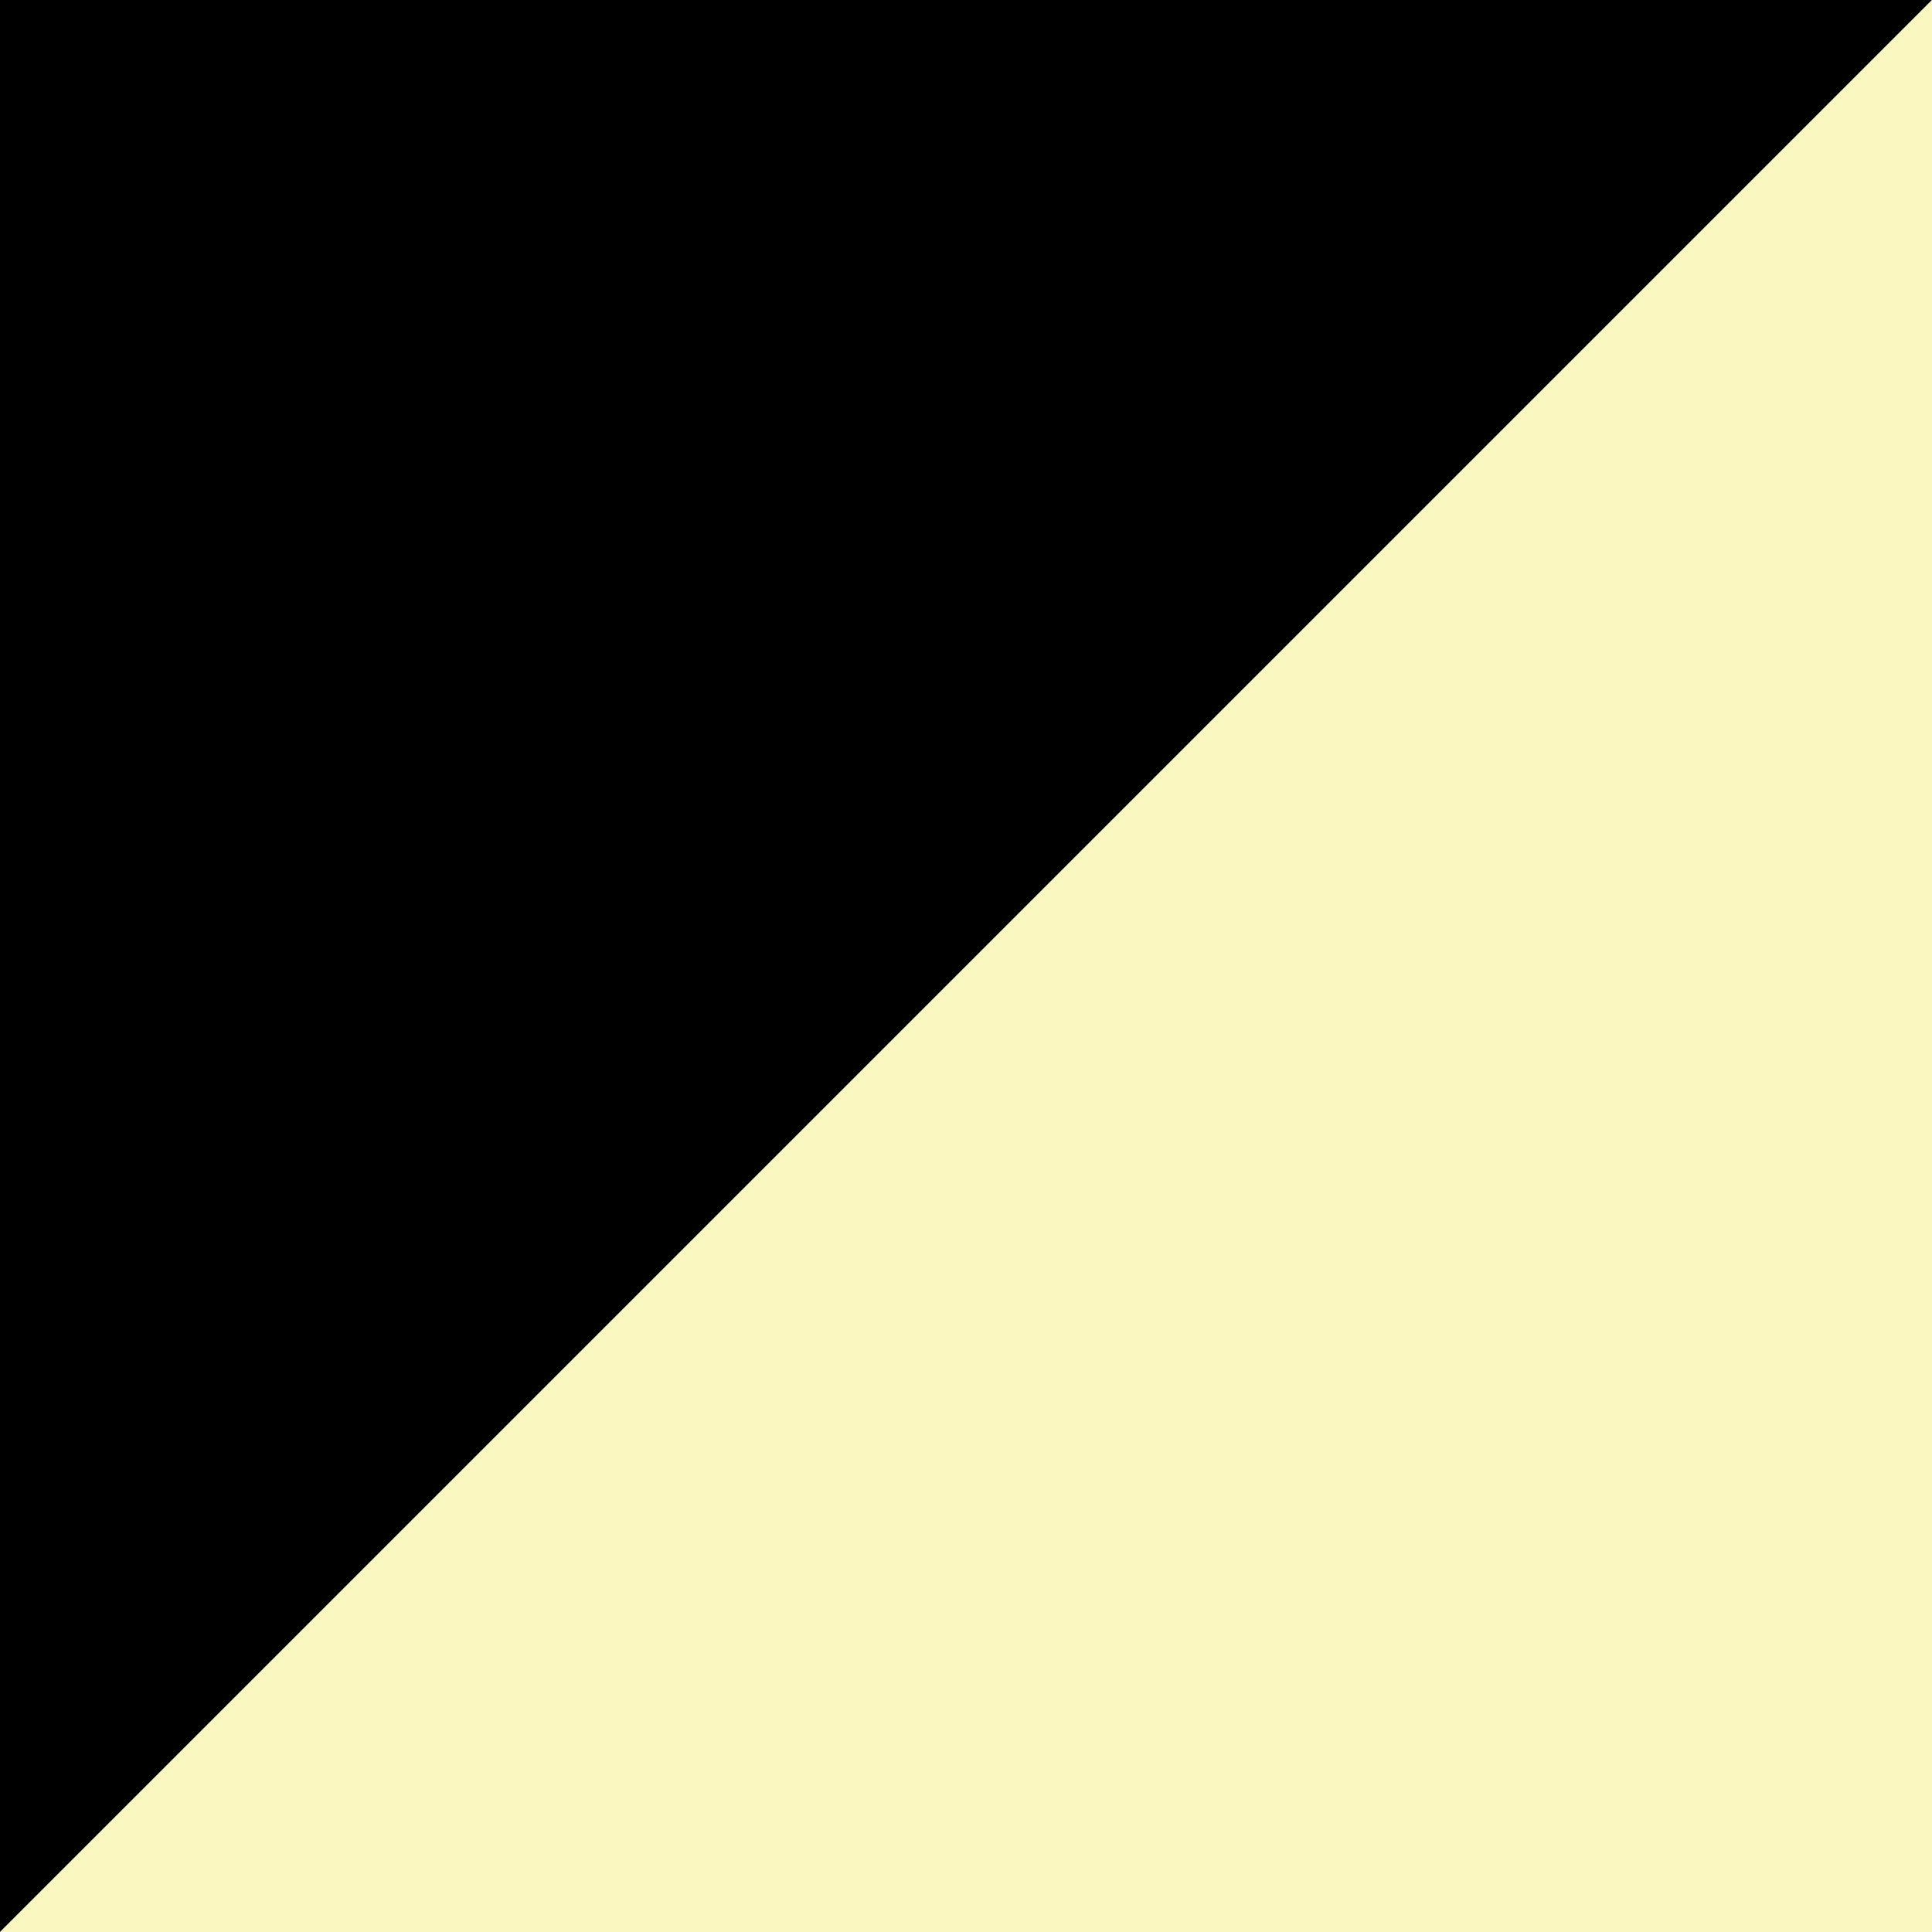 <?xml version="1.0" encoding="utf-8"?>
<!-- Generator: Adobe Illustrator 19.0.0, SVG Export Plug-In . SVG Version: 6.00 Build 0)  -->
<svg version="1.1" id="Layer_1" xmlns="http://www.w3.org/2000/svg" xmlns:xlink="http://www.w3.org/1999/xlink" x="0px" y="0px"
	 viewBox="0 0 20 20" style="enable-background:new 0 0 20 20;" xml:space="preserve">
<rect x="0" y="0" width="20" height="20" fill="#808080" stroke="none"/>
<style type="text/css">
	.st0{fill:#FBF7C0;}
</style>
<g id="XMLID_2_">
	<polygon id="XMLID_3_" points="10,10 0,20 0,0 20,0 	"/>
	<polygon id="XMLID_4_" class="st0" points="20,20 0,20 20,0 	"/>
</g>
</svg>
